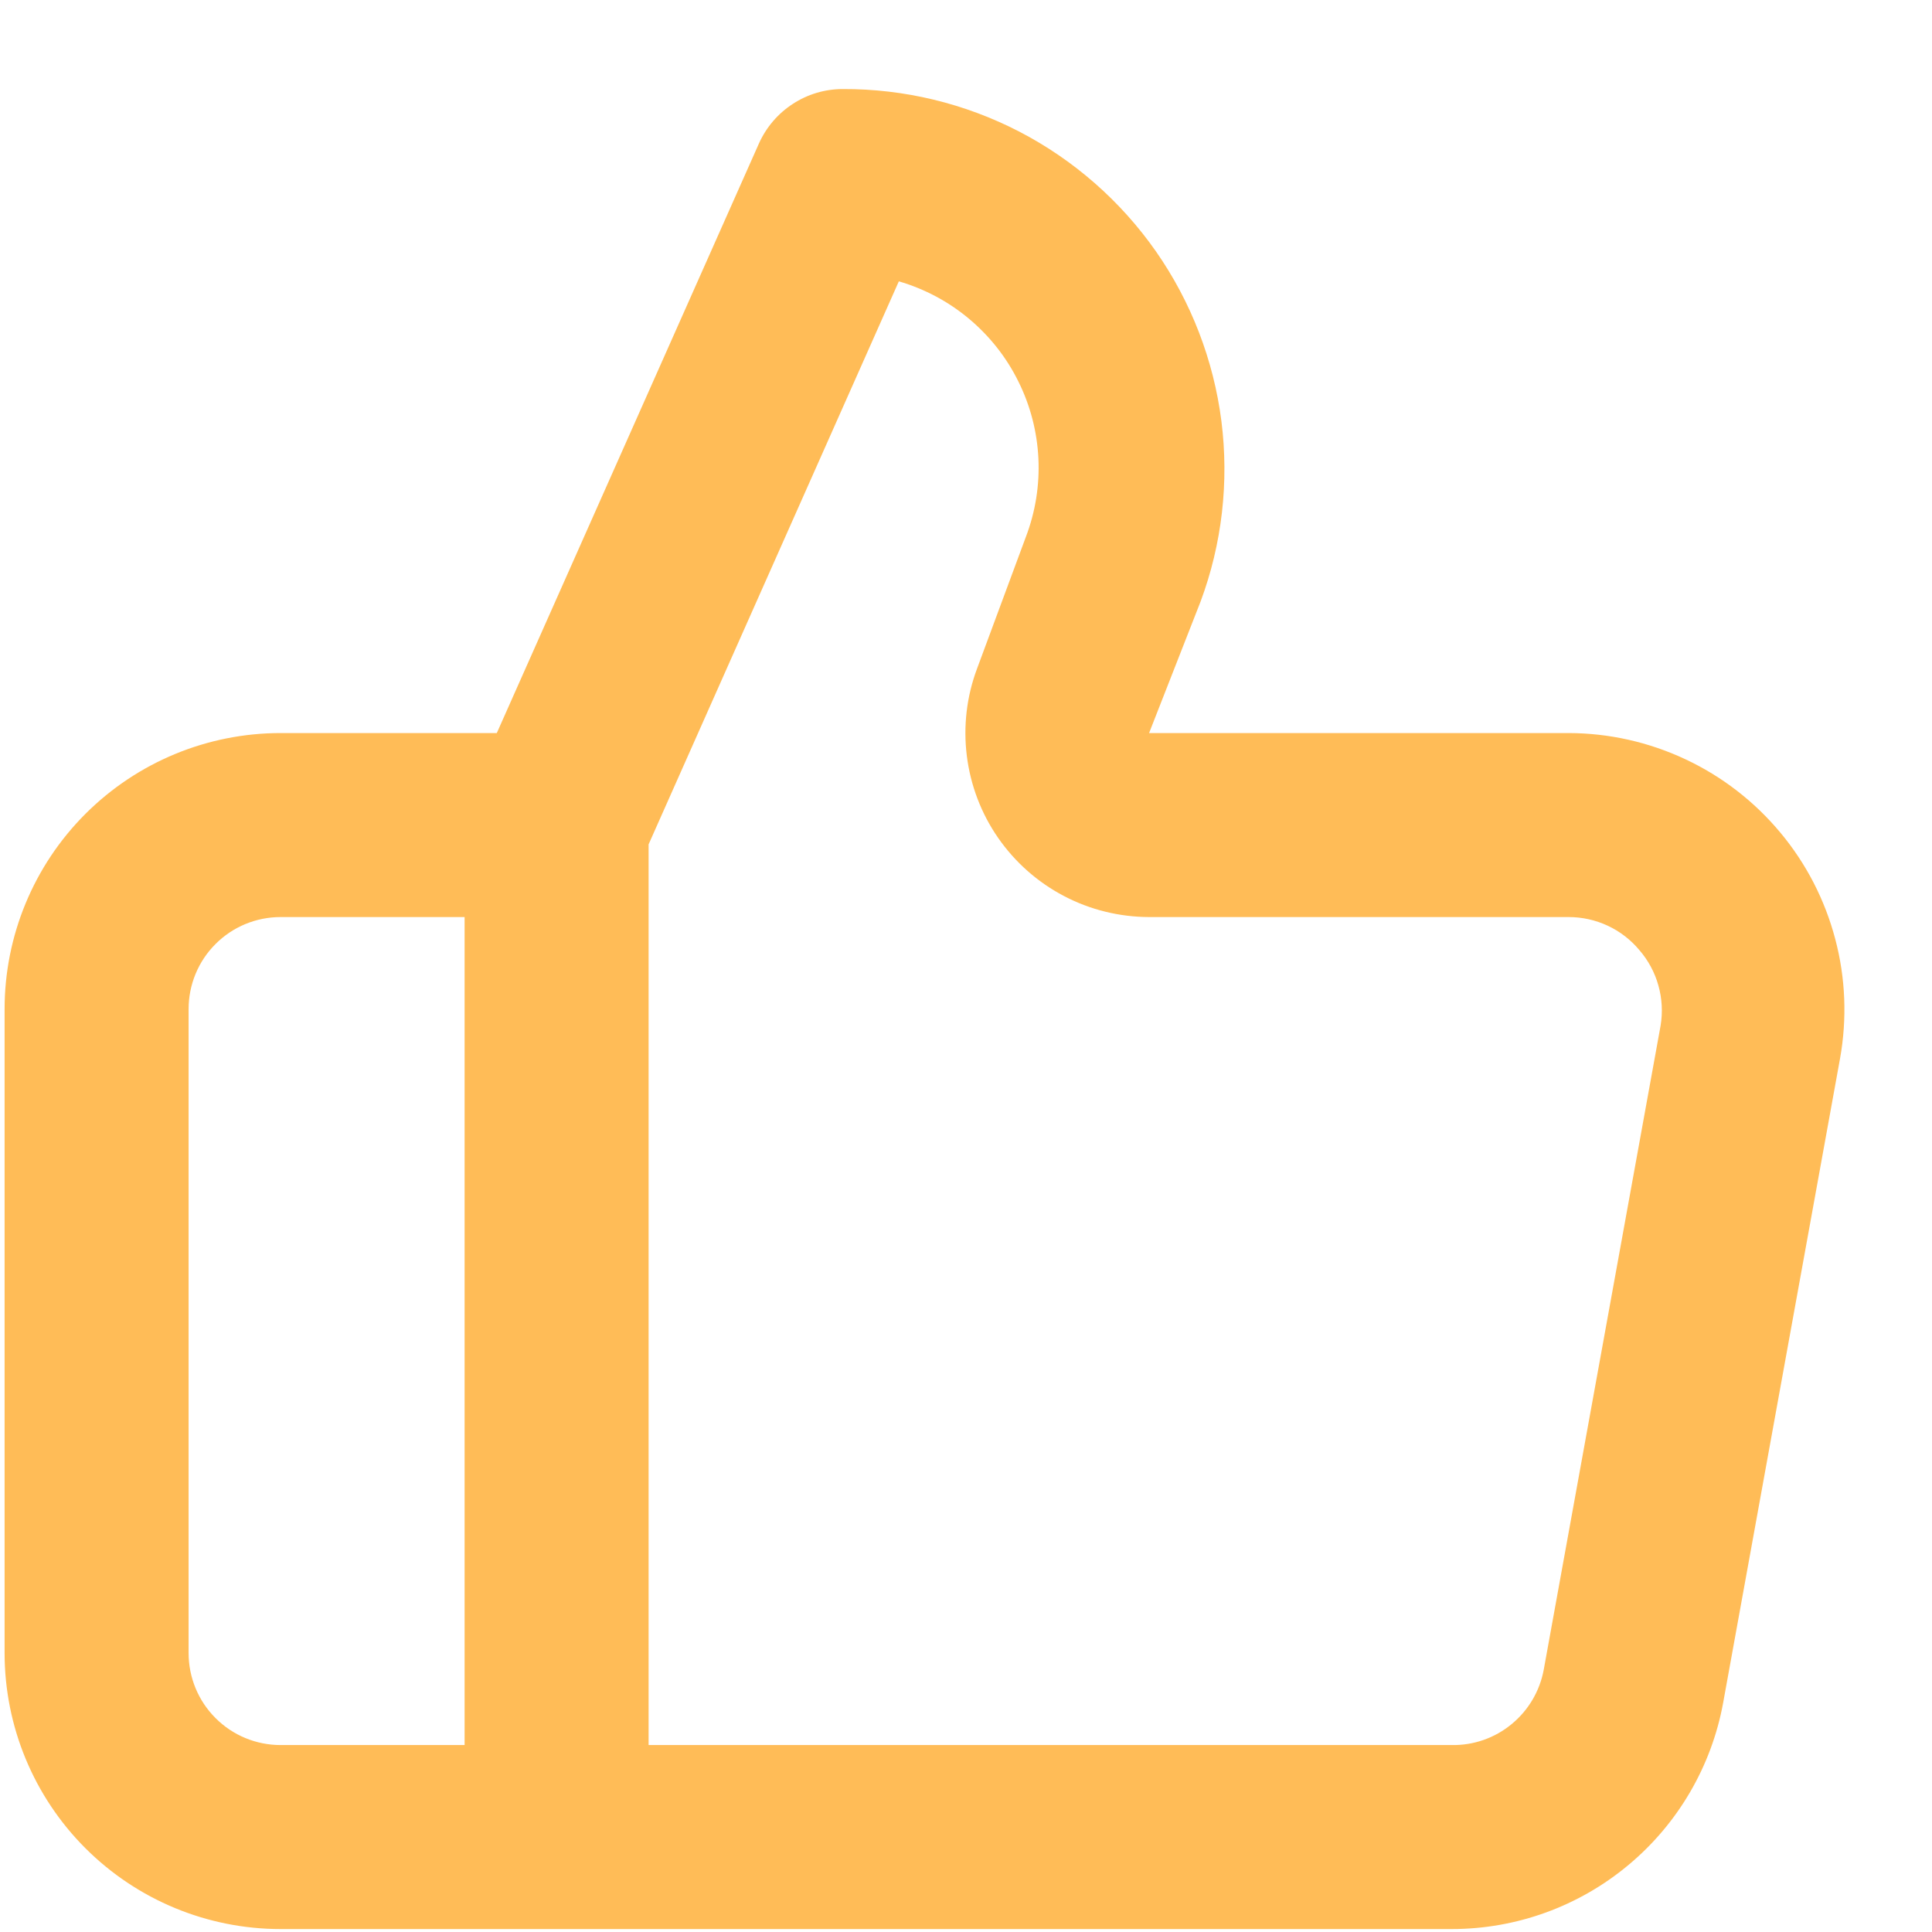 <svg width="21" height="21" viewBox="0 0 21 21" fill="none" xmlns="http://www.w3.org/2000/svg">
<path d="M19.35 9.048C19.069 8.711 18.717 8.439 18.32 8.253C17.922 8.066 17.489 7.969 17.05 7.968H12.49L13.05 6.538C13.283 5.912 13.36 5.239 13.276 4.576C13.191 3.913 12.947 3.281 12.565 2.733C12.182 2.186 11.673 1.739 11.08 1.431C10.487 1.124 9.828 0.965 9.16 0.968C8.967 0.968 8.779 1.024 8.618 1.129C8.456 1.234 8.329 1.383 8.25 1.558L5.4 7.968H3.05C2.254 7.968 1.491 8.284 0.928 8.847C0.366 9.409 0.05 10.172 0.05 10.968V17.968C0.05 18.764 0.366 19.527 0.928 20.089C1.491 20.652 2.254 20.968 3.05 20.968H15.78C16.482 20.968 17.161 20.722 17.7 20.272C18.239 19.823 18.604 19.198 18.73 18.508L20 11.508C20.078 11.075 20.061 10.631 19.948 10.206C19.836 9.781 19.632 9.385 19.35 9.048ZM5.05 18.968H3.05C2.785 18.968 2.53 18.863 2.343 18.675C2.155 18.488 2.05 18.233 2.05 17.968V10.968C2.05 10.703 2.155 10.448 2.343 10.261C2.53 10.073 2.785 9.968 3.05 9.968H5.05V18.968ZM18.05 11.148L16.78 18.148C16.737 18.381 16.613 18.591 16.43 18.741C16.247 18.892 16.017 18.972 15.78 18.968H7.05V9.178L9.77 3.058C10.05 3.14 10.31 3.278 10.534 3.466C10.757 3.653 10.94 3.884 11.069 4.146C11.199 4.407 11.273 4.692 11.287 4.983C11.301 5.275 11.254 5.566 11.15 5.838L10.62 7.268C10.507 7.57 10.469 7.895 10.509 8.216C10.549 8.536 10.665 8.842 10.849 9.107C11.033 9.372 11.278 9.589 11.564 9.739C11.849 9.889 12.167 9.967 12.49 9.968H17.05C17.197 9.968 17.342 10 17.475 10.062C17.608 10.124 17.726 10.215 17.82 10.328C17.916 10.439 17.987 10.571 18.026 10.712C18.066 10.854 18.074 11.003 18.05 11.148Z" fill="#FFBC57"/>
</svg>
